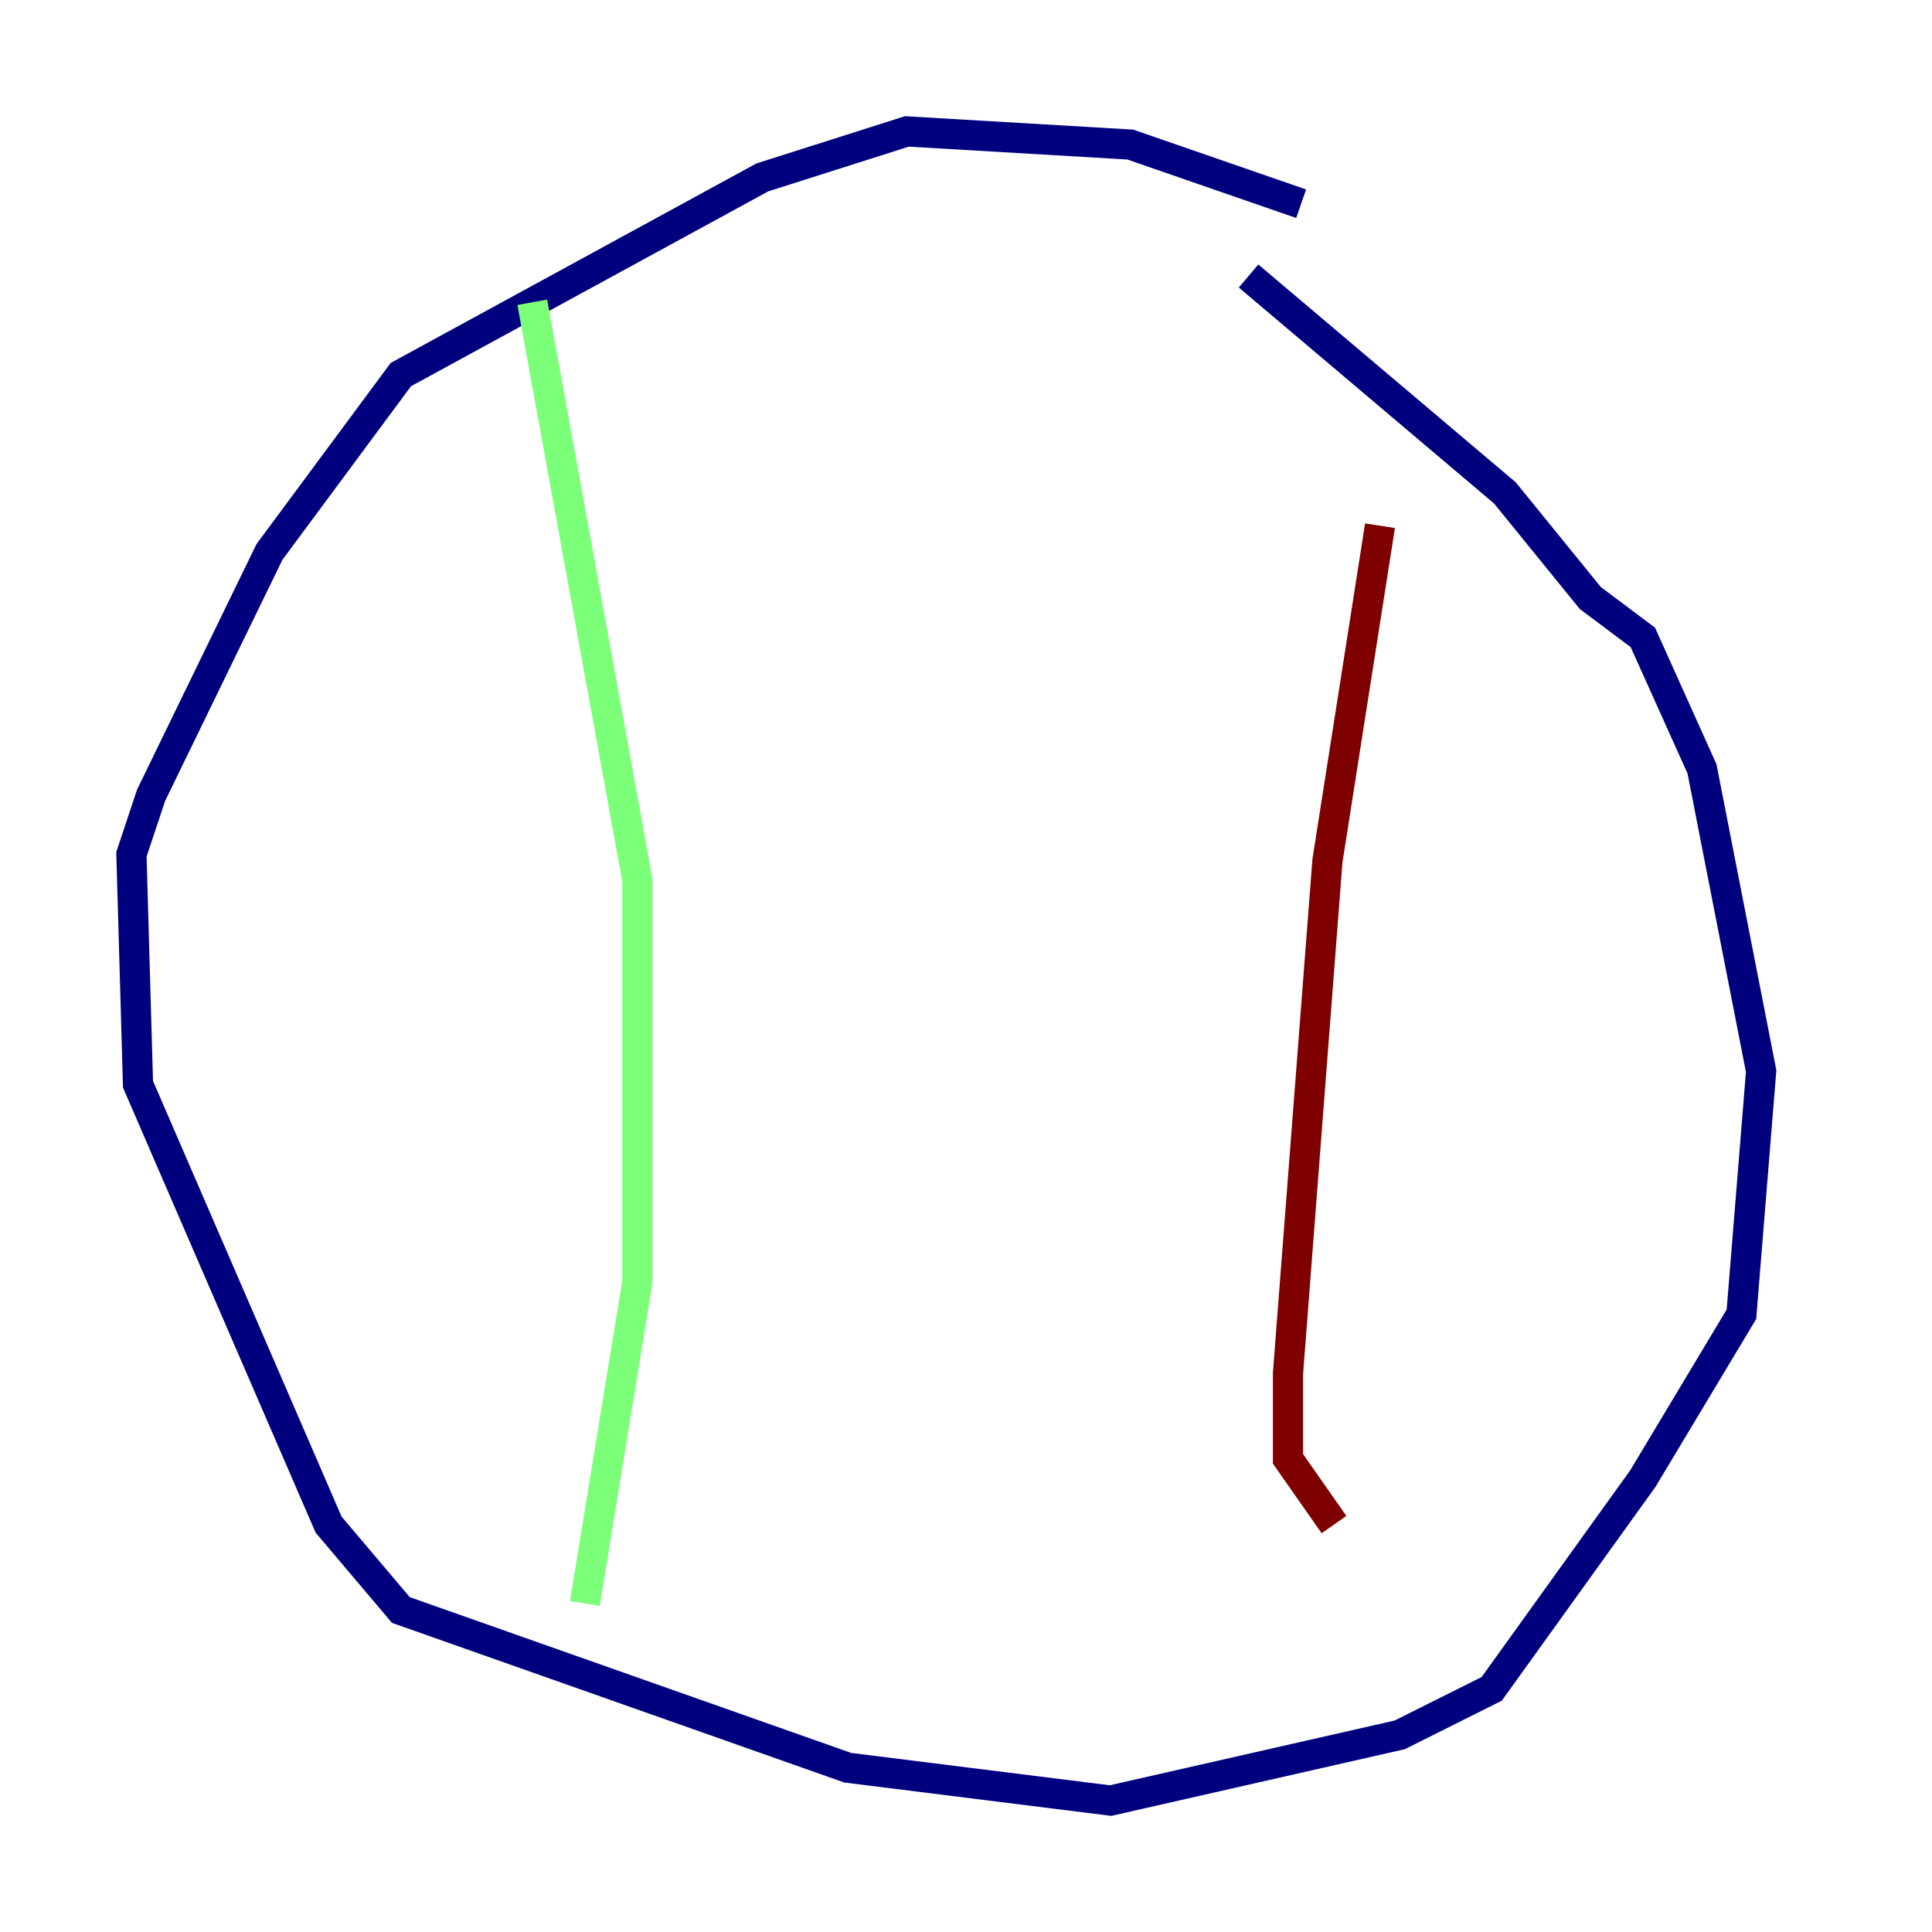 <?xml version="1.0" encoding="utf-8" ?>
<svg baseProfile="tiny" height="128" version="1.2" viewBox="0,0,128,128" width="128" xmlns="http://www.w3.org/2000/svg" xmlns:ev="http://www.w3.org/2001/xml-events" xmlns:xlink="http://www.w3.org/1999/xlink"><defs /><polyline fill="none" points="86.204,13.497 74.884,9.578 60.082,8.707 50.503,11.755 26.558,24.816 17.85,36.571 10.014,52.68 8.707,56.599 9.143,71.837 21.769,101.007 26.558,106.667 56.163,117.116 73.578,119.293 92.735,114.939 98.83,111.891 108.844,97.959 115.374,87.075 116.68,70.966 112.762,50.939 108.844,42.231 105.361,39.619 99.701,32.653 82.721,18.286" stroke="#00007f" stroke-width="2" /><polyline fill="none" points="35.265,20.027 42.231,58.34 42.231,84.898 38.748,106.231" stroke="#7cff79" stroke-width="2" /><polyline fill="none" points="91.429,34.83 87.946,57.034 85.333,90.993 85.333,96.653 88.381,101.007" stroke="#7f0000" stroke-width="2" /></svg>